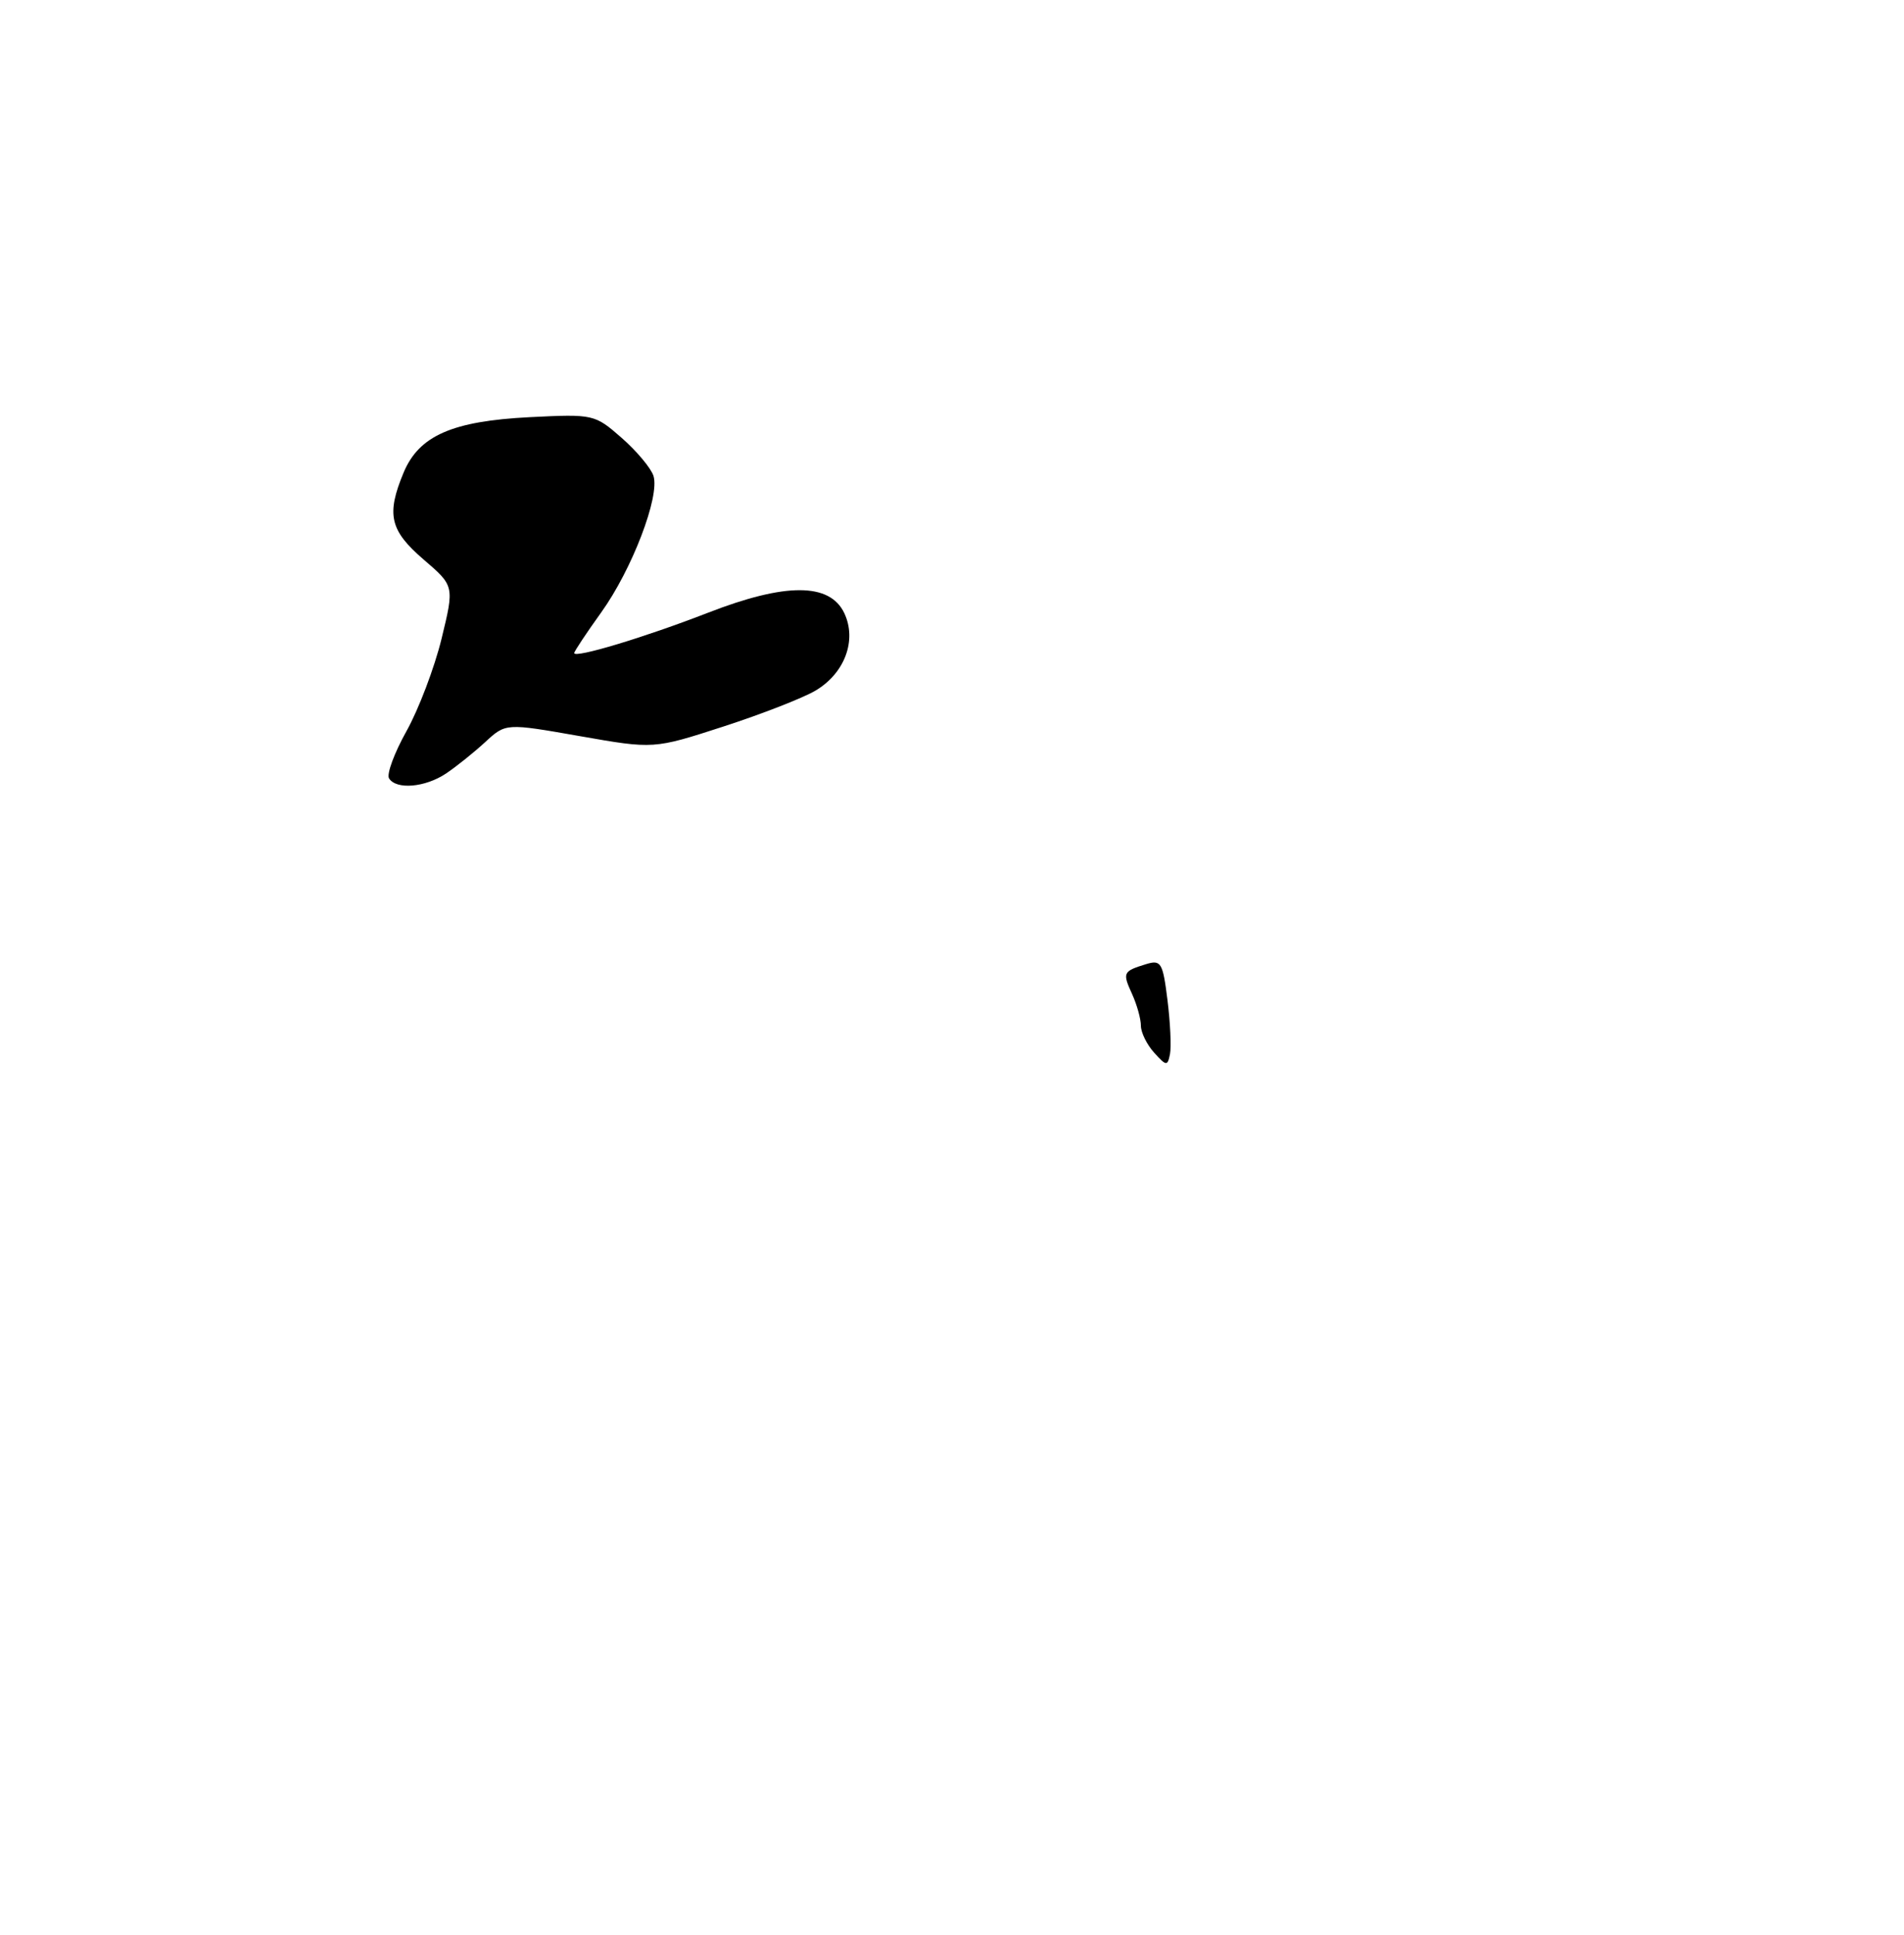 <?xml version="1.0" encoding="UTF-8" standalone="no"?>
<!DOCTYPE svg PUBLIC "-//W3C//DTD SVG 1.1//EN" "http://www.w3.org/Graphics/SVG/1.1/DTD/svg11.dtd" >
<svg xmlns="http://www.w3.org/2000/svg" xmlns:xlink="http://www.w3.org/1999/xlink" version="1.1" viewBox="0 0 252 256">
 <g >
 <path fill="currentColor"
d=" M 59.03 102.35 C 60.39 101.44 62.72 99.57 64.22 98.19 C 66.94 95.68 66.94 95.68 76.73 97.40 C 86.52 99.12 86.52 99.12 95.72 96.14 C 100.78 94.50 106.27 92.36 107.93 91.38 C 111.81 89.09 113.44 84.70 111.74 81.12 C 109.82 77.10 103.98 77.08 93.72 81.07 C 85.33 84.33 76.00 87.14 76.00 86.41 C 76.00 86.19 77.60 83.78 79.56 81.05 C 83.65 75.36 87.35 65.69 86.49 62.97 C 86.17 61.96 84.28 59.69 82.29 57.95 C 78.71 54.81 78.56 54.78 70.08 55.20 C 59.85 55.72 55.46 57.65 53.42 62.53 C 51.11 68.07 51.59 70.18 56.05 74.02 C 60.14 77.53 60.14 77.53 58.44 84.52 C 57.50 88.36 55.41 93.86 53.80 96.74 C 52.19 99.62 51.15 102.43 51.49 102.99 C 52.44 104.52 56.26 104.20 59.03 102.35 Z  M 152.75 139.28 C 151.79 138.22 151.00 136.61 151.00 135.72 C 151.00 134.82 150.48 132.95 149.84 131.54 C 148.54 128.69 148.62 128.52 151.67 127.58 C 153.67 126.97 153.90 127.35 154.52 132.33 C 154.89 135.30 155.04 138.52 154.85 139.48 C 154.53 141.09 154.36 141.07 152.75 139.28 Z "/>
</g>
</svg>